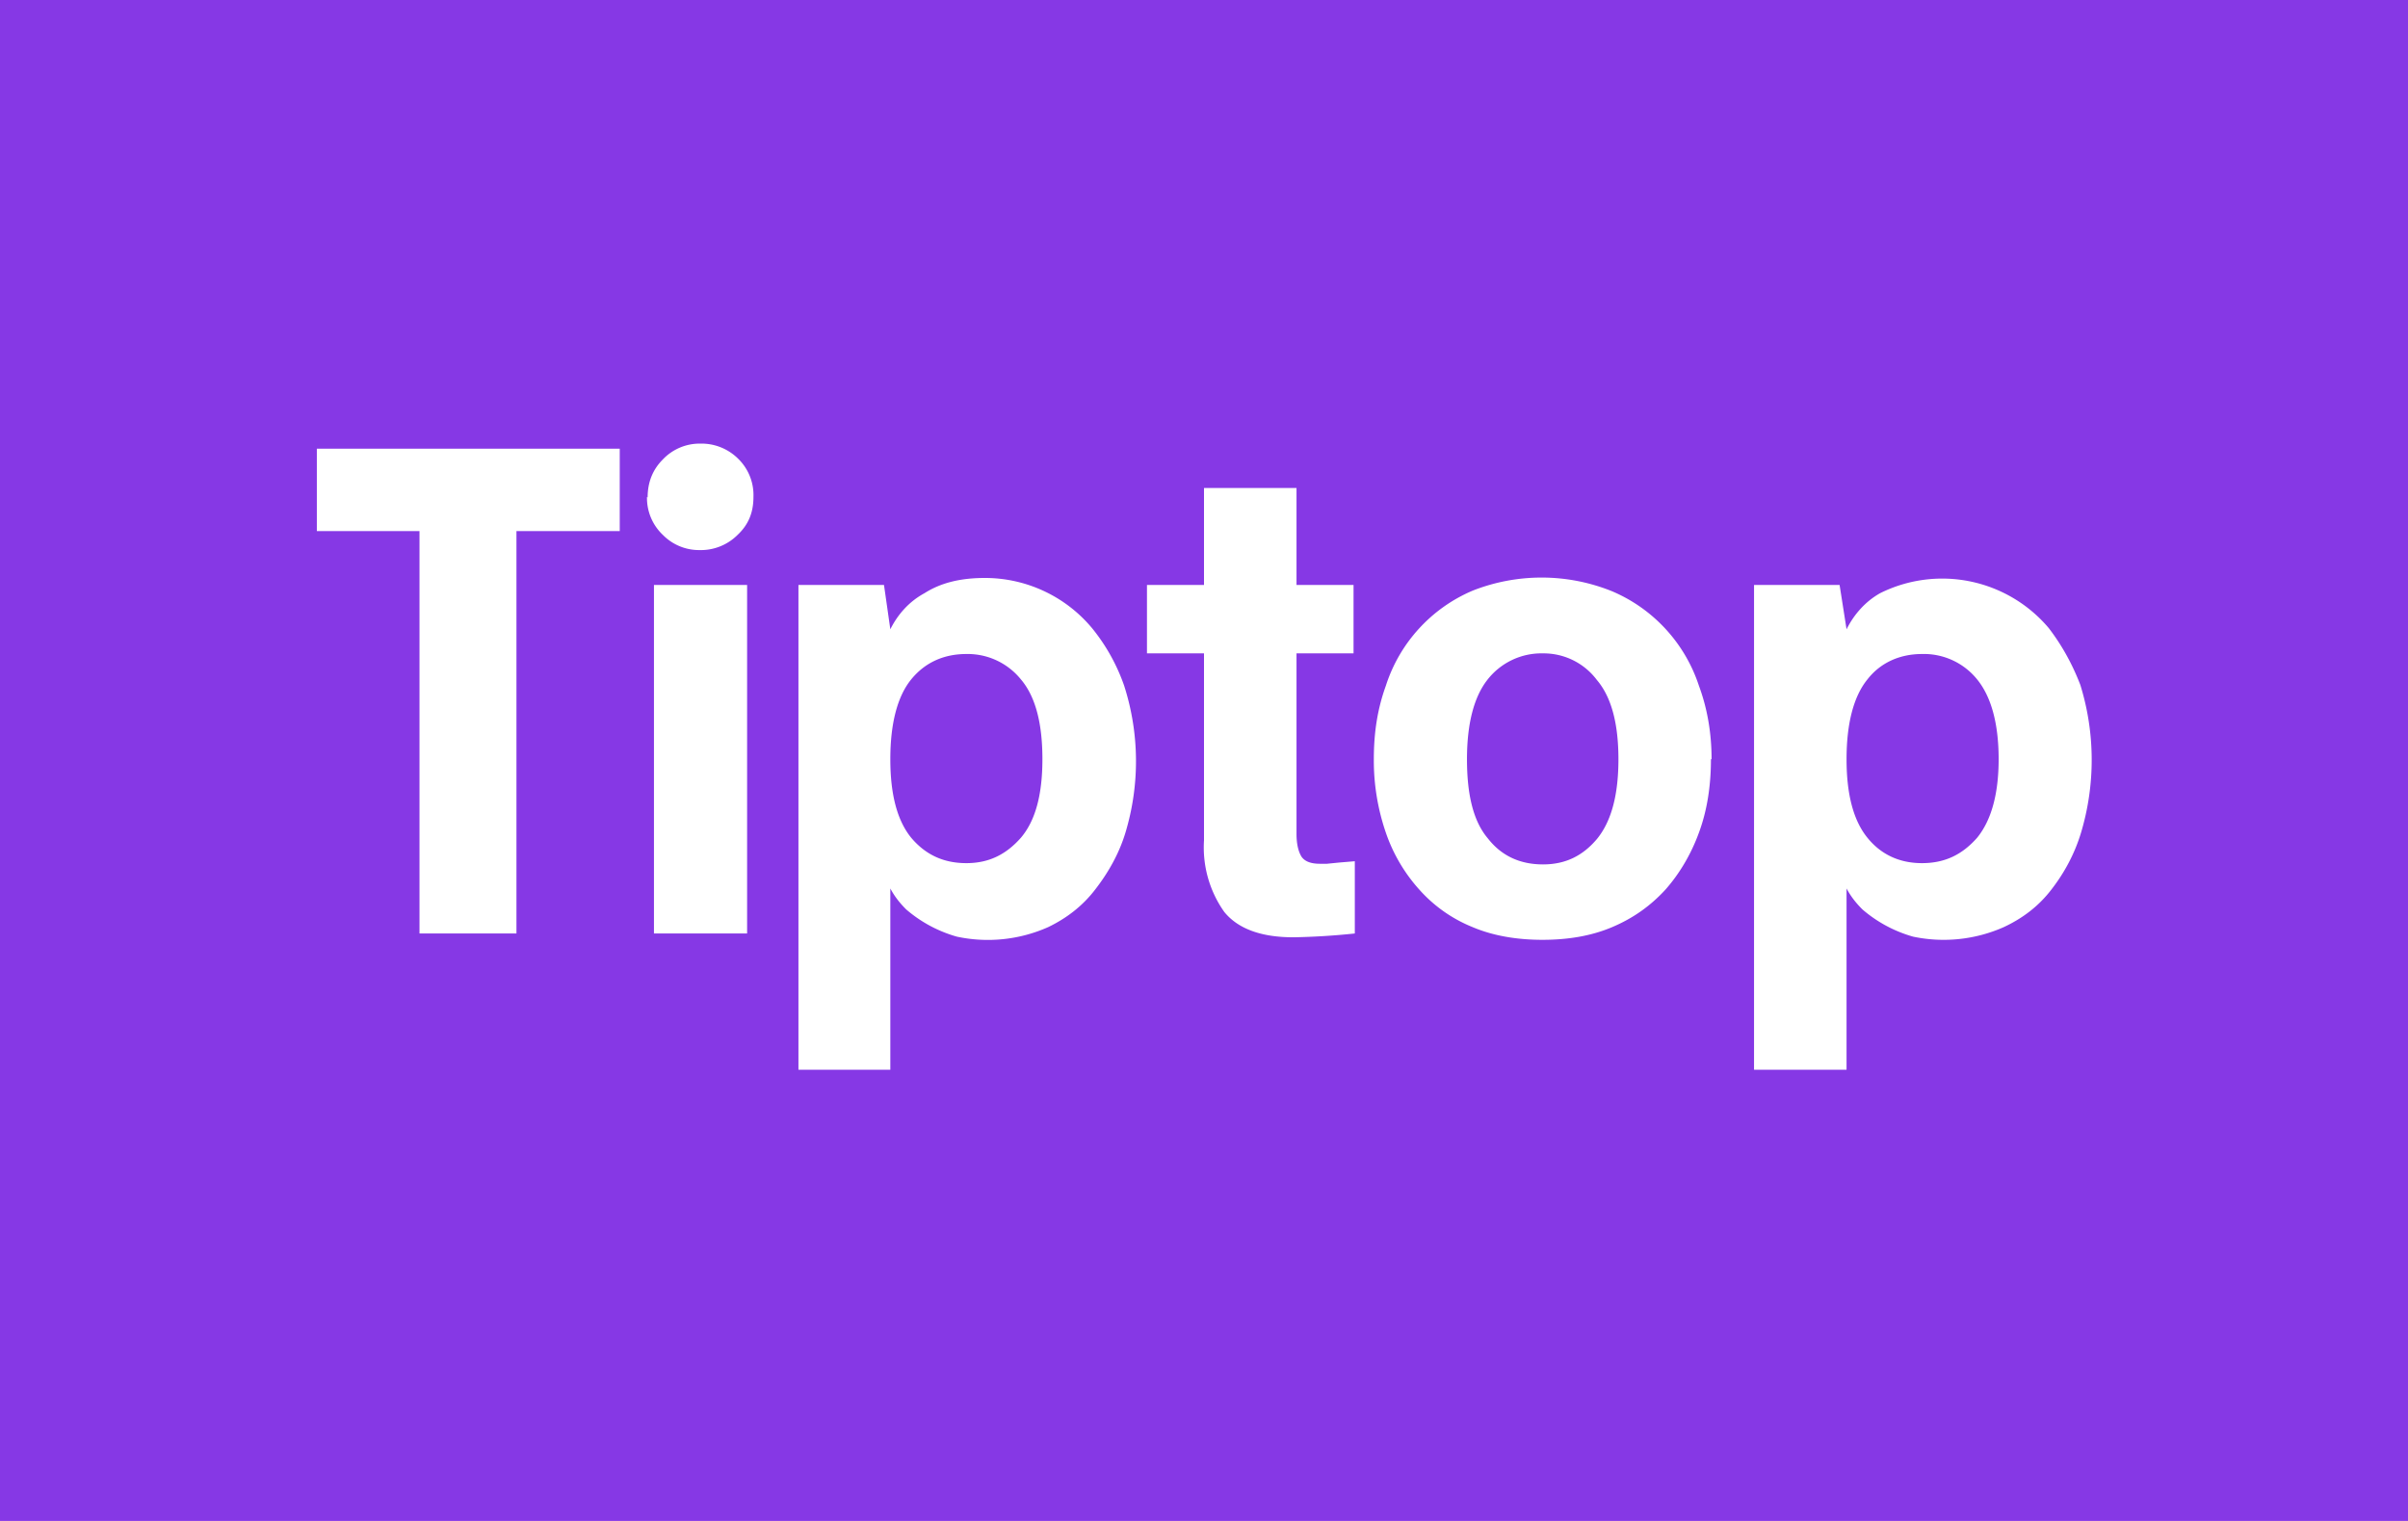 <svg xmlns="http://www.w3.org/2000/svg" width="38" height="24" fill="none" aria-labelledby="pi-tiptop" role="img" viewBox="0 0 38 24"><title id="pi-tiptop">TipTop</title><path fill="#8638E5" d="M0 0h38v24H0z"/><path fill="#fff" d="M6.63 8.38H5v-1.3h4.78v1.3H8.15v6.35H6.62V8.38Zm5.96.85h1.36l.1.7c.12-.24.3-.44.54-.57.25-.16.56-.24.95-.24a2.2 2.2 0 0 1 1.7.8 3 3 0 0 1 .5.9 3.9 3.9 0 0 1 .02 2.32c-.1.33-.27.63-.48.9-.2.26-.45.45-.74.59a2.34 2.34 0 0 1-1.44.15 2.1 2.1 0 0 1-.8-.43c-.1-.1-.18-.2-.25-.33v2.86H12.6V9.23Zm3.86 2.75c0-.57-.11-.99-.34-1.26a1.08 1.08 0 0 0-.86-.4c-.35 0-.65.13-.87.4s-.33.7-.33 1.26.11.97.33 1.24c.22.26.5.4.87.4.36 0 .63-.14.86-.4.23-.27.34-.68.34-1.24m10.55 0c0 .42-.06.81-.19 1.16-.12.33-.3.64-.53.9-.24.26-.51.45-.84.59s-.7.2-1.1.2c-.39 0-.77-.06-1.1-.2a2.25 2.25 0 0 1-.84-.59 2.6 2.6 0 0 1-.53-.9 3.5 3.5 0 0 1-.19-1.16c0-.43.06-.8.19-1.16a2.44 2.44 0 0 1 1.37-1.5 2.97 2.97 0 0 1 2.2.01 2.45 2.45 0 0 1 1.37 1.49c.13.35.2.74.2 1.16Zm-1.46 0c0-.56-.11-.98-.34-1.25a1.05 1.05 0 0 0-.85-.42 1.08 1.08 0 0 0-.88.42c-.21.27-.32.69-.32 1.25s.1.98.33 1.25c.21.27.5.41.87.41.36 0 .63-.14.85-.4.23-.28.34-.7.34-1.26m2.14-2.75h1.35l.11.7c.12-.24.3-.44.53-.57a2.2 2.2 0 0 1 2.66.55c.2.26.37.56.5.9a4 4 0 0 1 .01 2.33c-.1.33-.26.63-.47.9-.2.26-.45.45-.75.59a2.34 2.34 0 0 1-1.43.15 2.1 2.1 0 0 1-.8-.43c-.1-.1-.18-.2-.25-.33v2.86h-1.46zm3.86 2.75c0-.57-.12-.99-.34-1.26a1.08 1.08 0 0 0-.87-.4c-.34 0-.65.13-.86.4-.22.27-.33.7-.33 1.26s.11.97.33 1.24c.21.26.5.4.86.4.37 0 .64-.14.87-.4.22-.27.34-.68.34-1.24M11.79 9.23v5.5h-1.47v-5.5h1.46Zm-1.57-1.38q0-.36.24-.6a.8.8 0 0 1 .59-.25.82.82 0 0 1 .6.24.8.8 0 0 1 .24.6c0 .25-.08.44-.25.6a.82.82 0 0 1-.6.24.8.8 0 0 1-.58-.24.8.8 0 0 1-.25-.6Zm7.88 2.46V9.23h.9V7.7h1.46v1.53h.9v1.08h-.9v2.85c0 .16.03.28.08.36.05.07.14.11.29.11h.11l.2-.02.24-.02v1.14a11 11 0 0 1-.97.06c-.5 0-.87-.13-1.09-.4a1.76 1.76 0 0 1-.32-1.13v-2.95z"/></svg>